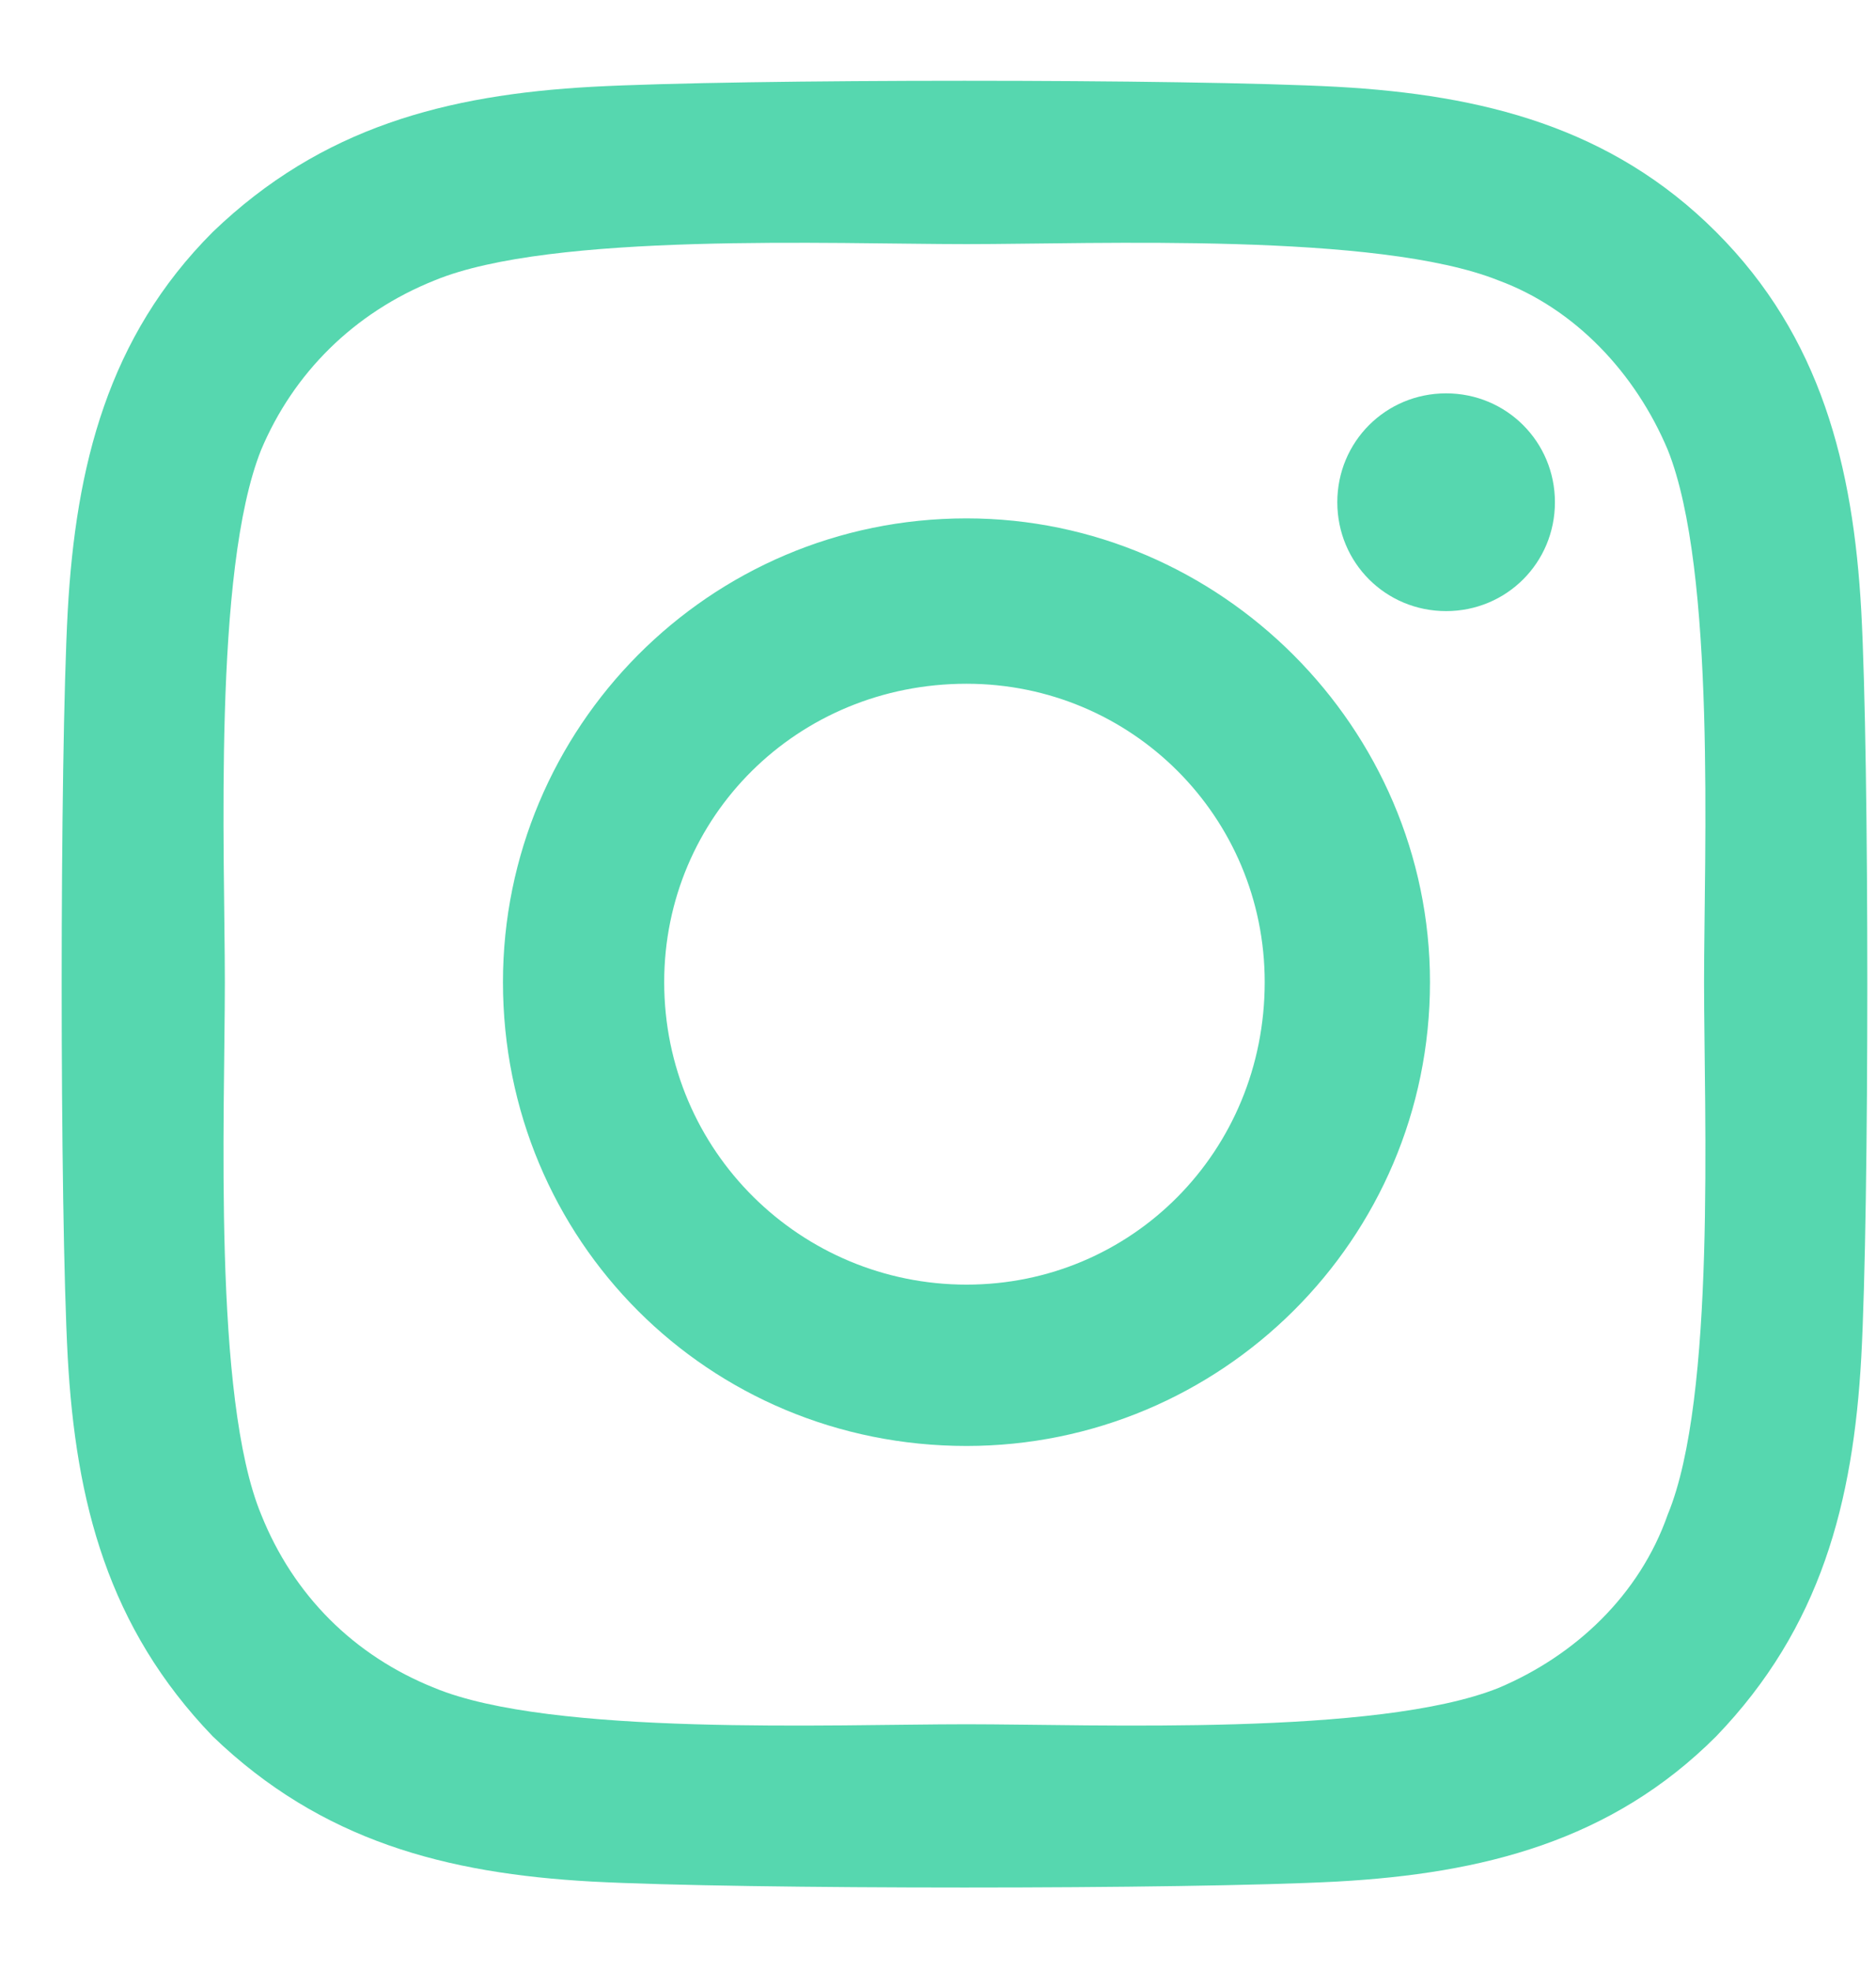 <svg width="20" height="21" viewBox="0 0 20 21" fill="none" xmlns="http://www.w3.org/2000/svg">
<path d="M10.304 5.523C7.554 5.523 5.362 7.757 5.362 10.464C5.362 13.214 7.554 15.406 10.304 15.406C13.011 15.406 15.245 13.214 15.245 10.464C15.245 7.757 13.011 5.523 10.304 5.523ZM10.304 13.687C8.542 13.687 7.081 12.269 7.081 10.464C7.081 8.703 8.499 7.285 10.304 7.285C12.065 7.285 13.483 8.703 13.483 10.464C13.483 12.269 12.065 13.687 10.304 13.687ZM16.577 5.351C16.577 4.707 16.061 4.191 15.417 4.191C14.772 4.191 14.257 4.707 14.257 5.351C14.257 5.996 14.772 6.511 15.417 6.511C16.061 6.511 16.577 5.996 16.577 5.351ZM19.843 6.511C19.757 4.964 19.413 3.589 18.296 2.472C17.179 1.355 15.804 1.011 14.257 0.925C12.667 0.839 7.897 0.839 6.308 0.925C4.761 1.011 3.429 1.355 2.268 2.472C1.151 3.589 0.808 4.964 0.722 6.511C0.636 8.101 0.636 12.871 0.722 14.461C0.808 16.007 1.151 17.34 2.268 18.5C3.429 19.617 4.761 19.961 6.308 20.047C7.897 20.132 12.667 20.132 14.257 20.047C15.804 19.961 17.179 19.617 18.296 18.5C19.413 17.34 19.757 16.007 19.843 14.461C19.929 12.871 19.929 8.101 19.843 6.511ZM17.78 16.136C17.479 16.996 16.792 17.64 15.976 17.984C14.687 18.5 11.679 18.371 10.304 18.371C8.886 18.371 5.878 18.5 4.632 17.984C3.772 17.64 3.128 16.996 2.784 16.136C2.268 14.89 2.397 11.882 2.397 10.464C2.397 9.089 2.268 6.082 2.784 4.793C3.128 3.976 3.772 3.332 4.632 2.988C5.878 2.472 8.886 2.601 10.304 2.601C11.679 2.601 14.687 2.472 15.976 2.988C16.792 3.289 17.436 3.976 17.78 4.793C18.296 6.082 18.167 9.089 18.167 10.464C18.167 11.882 18.296 14.89 17.78 16.136Z" fill="#56D7AF"/>
</svg>
